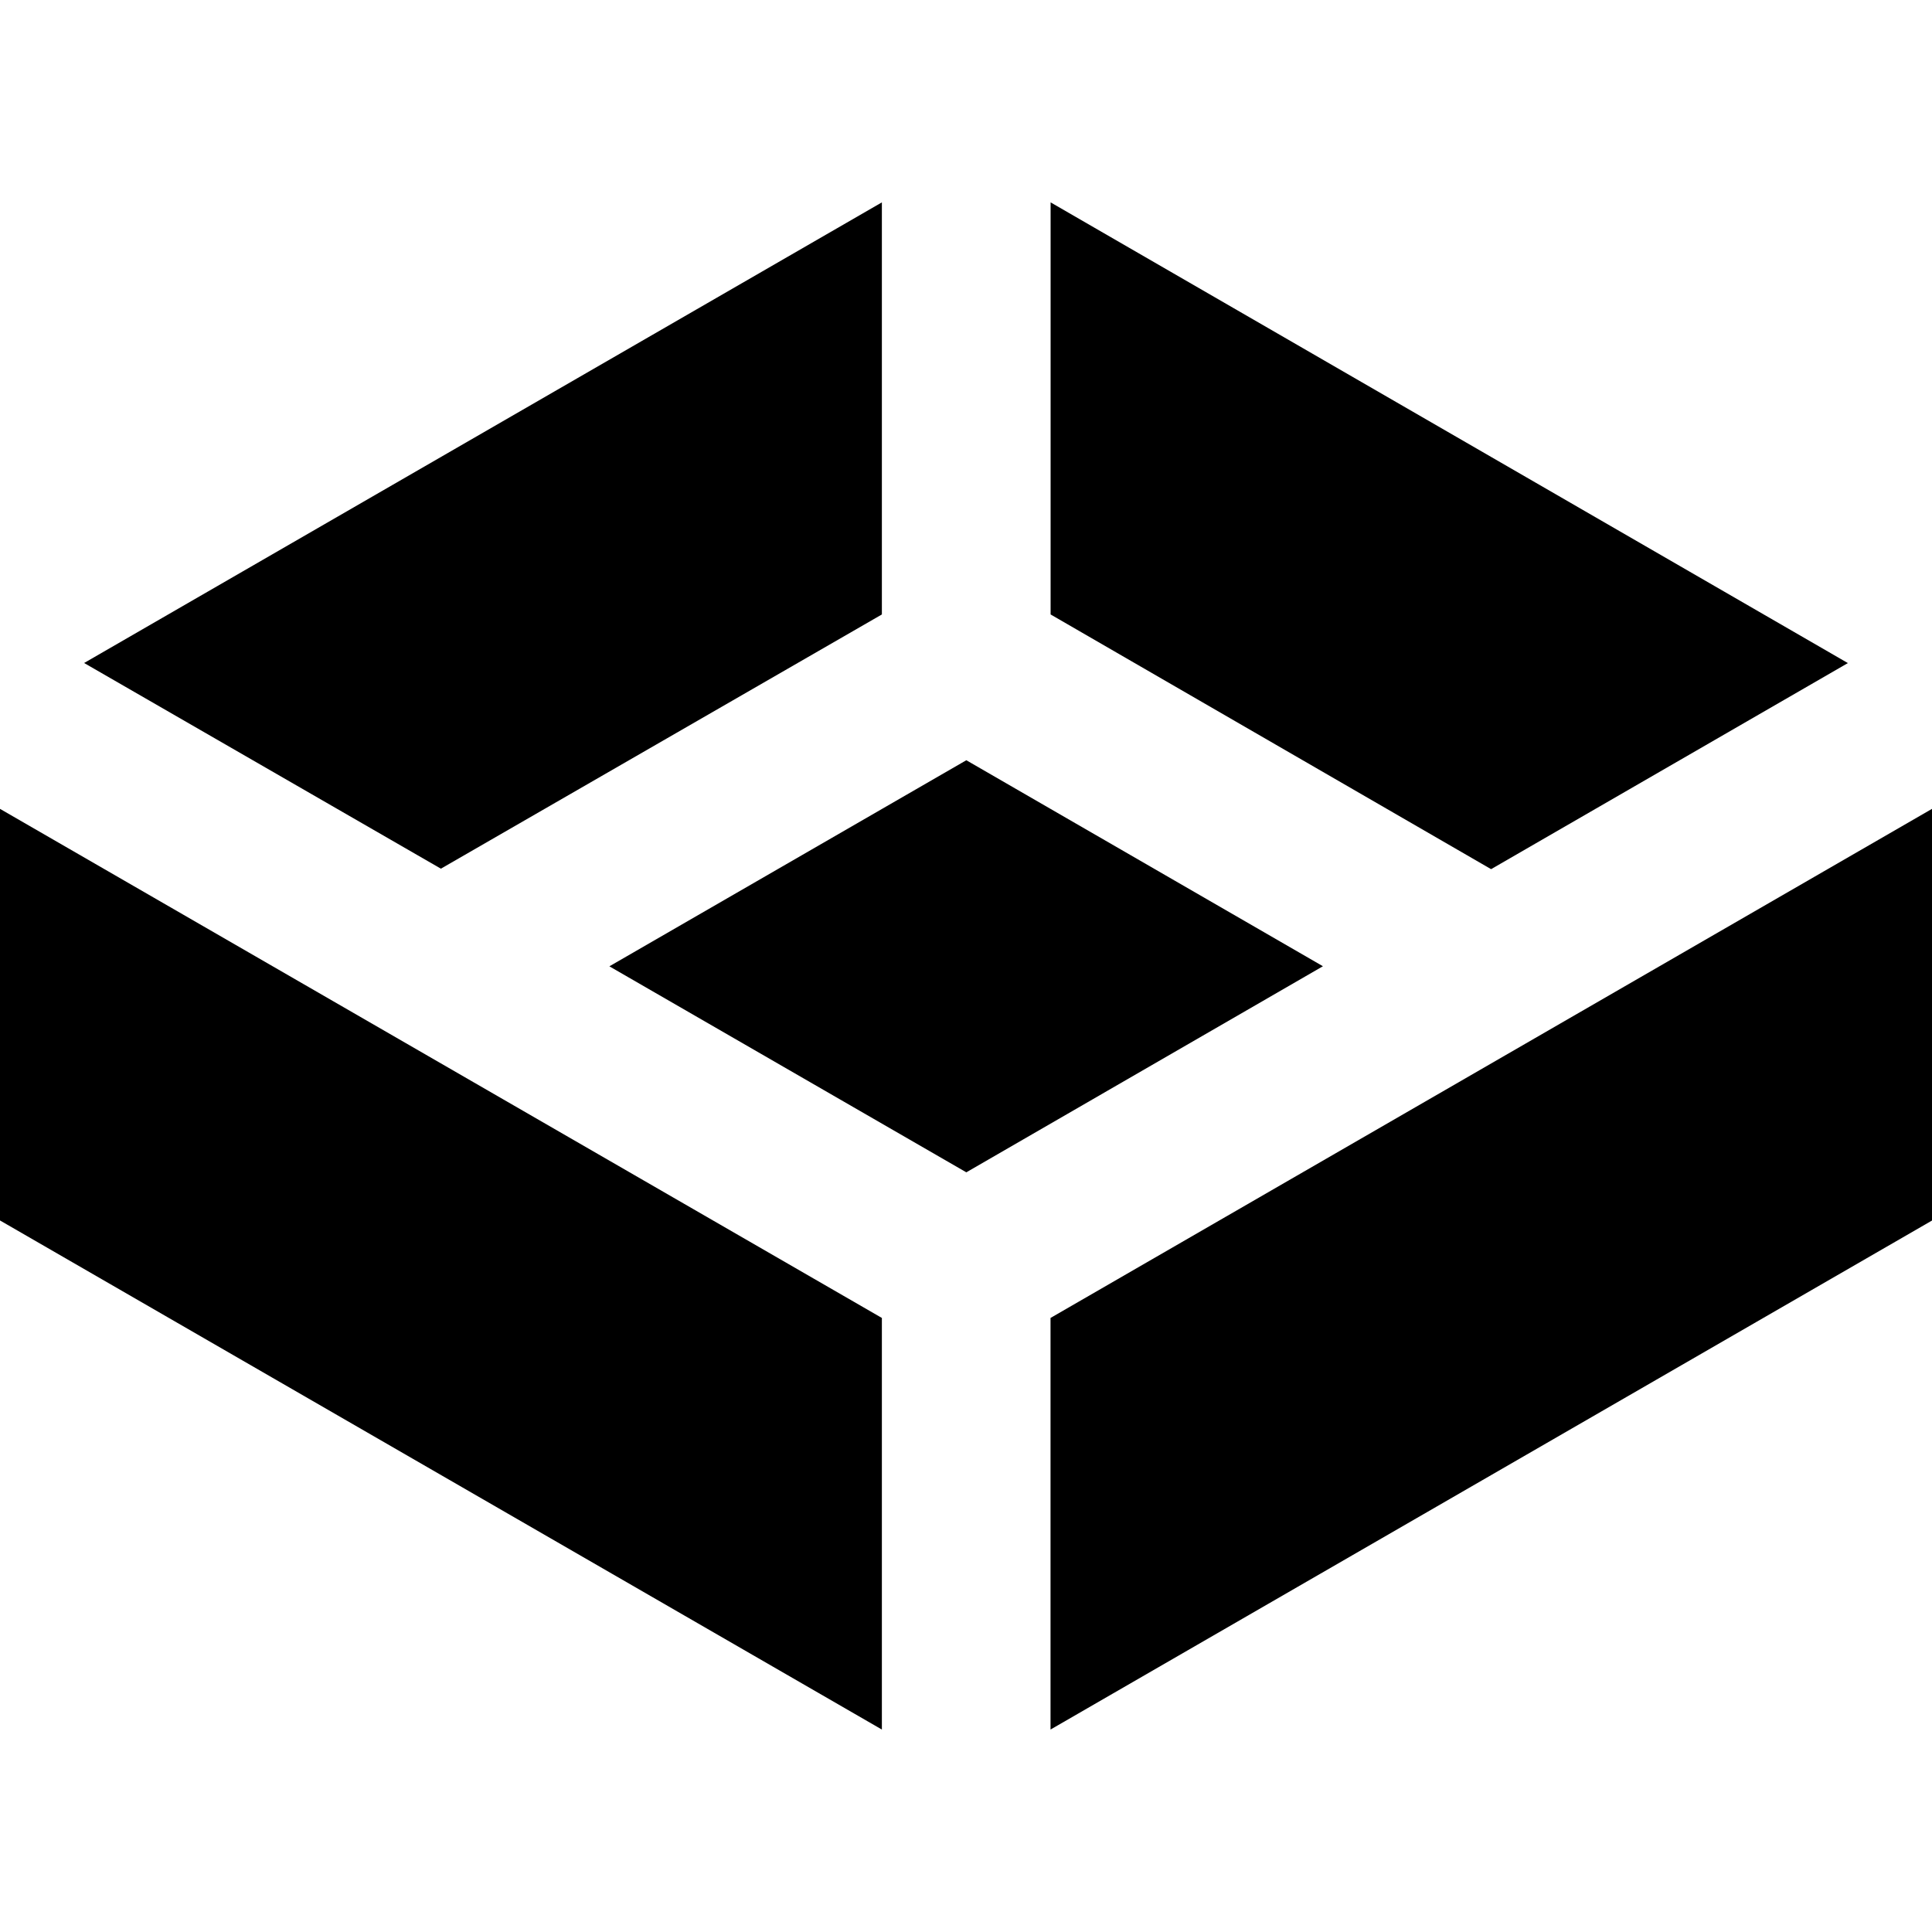 <svg xmlns="http://www.w3.org/2000/svg" viewBox="0 0 24 24"><path d="m10.955 2.514-9.91 5.722 4.432 2.555 5.478-3.158zm2.096 0v5.119l5.472 3.164 4.432-2.56zm-1.047 6.93-4.434 2.56 4.434 2.559 4.43-2.56zM0 10.048v5.113l10.955 6.324v-5.113zm24 0-10.95 6.324v5.113L24 15.162z"/></svg>
